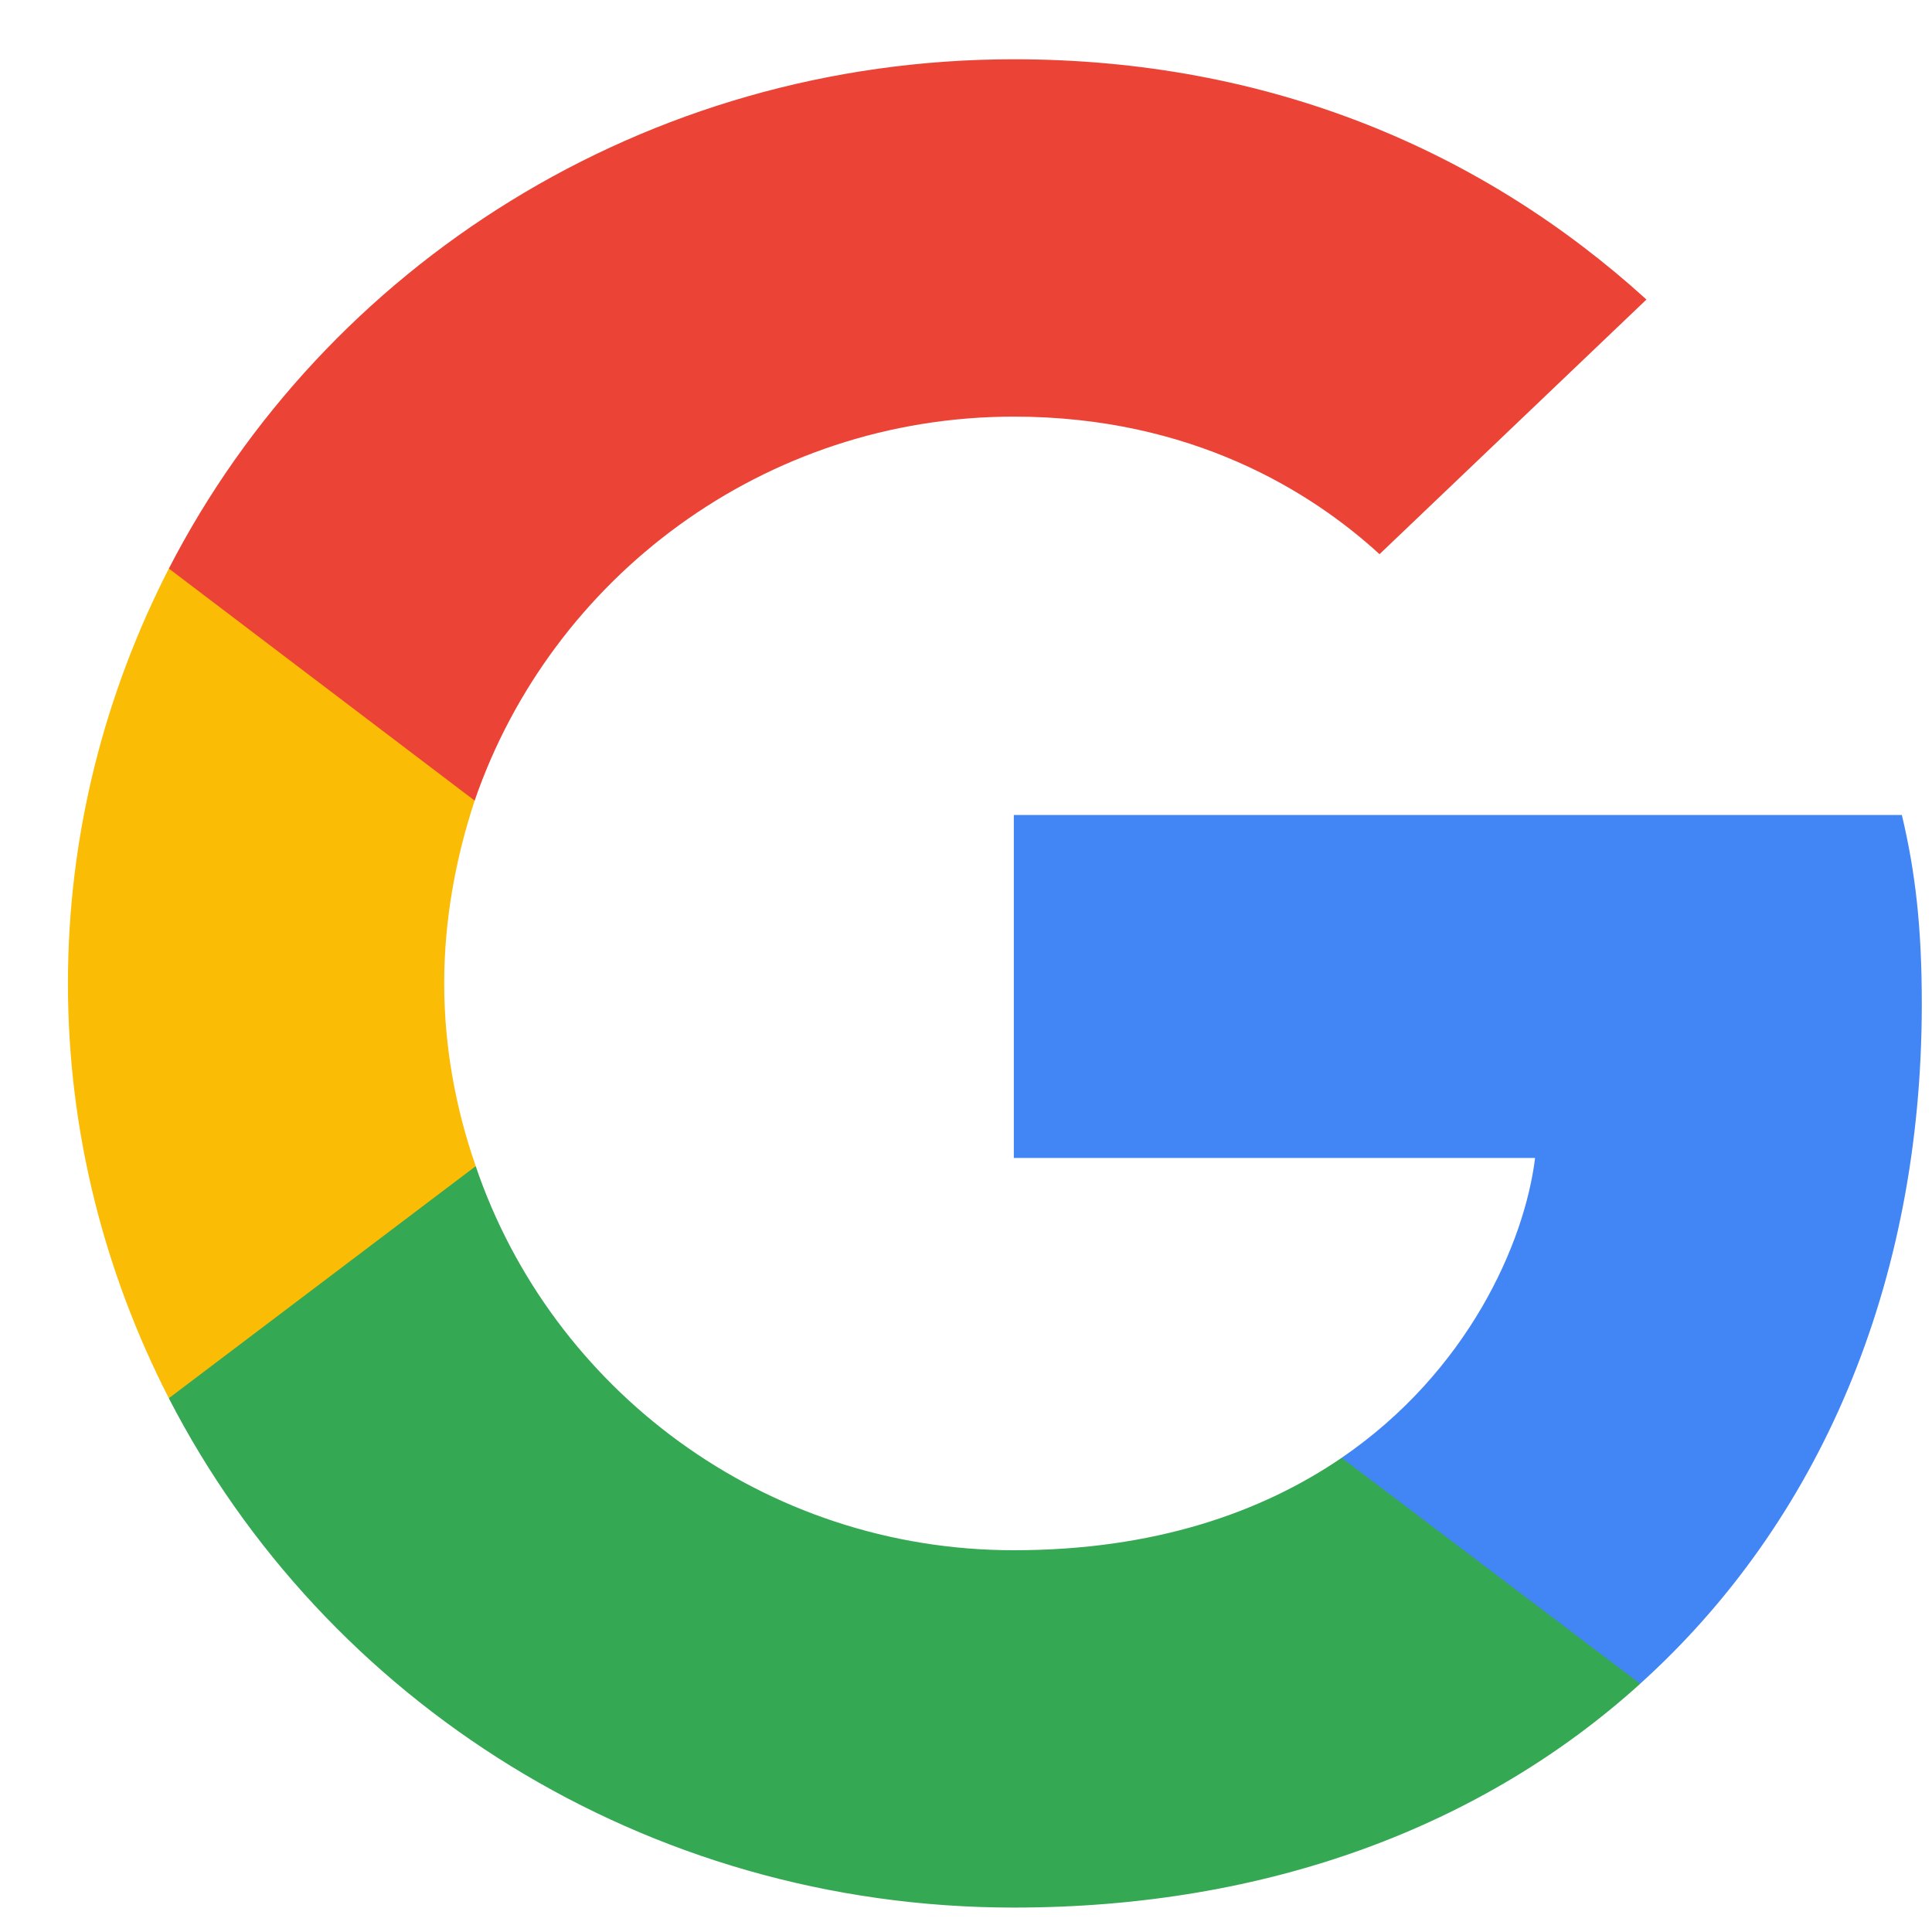<svg width="25" height="25" viewBox="0 0 25 25" fill="none" xmlns="http://www.w3.org/2000/svg">
<path d="M24.868 12.991C24.868 12.008 24.787 11.29 24.61 10.546H13.119V14.984H19.864C19.728 16.087 18.993 17.748 17.361 18.864L17.339 19.012L20.972 21.763L21.224 21.787C23.535 19.701 24.868 16.631 24.868 12.991Z" fill="#4285F4"/>
<path d="M13.119 24.684C16.423 24.684 19.197 23.621 21.224 21.788L17.361 18.864C16.328 19.569 14.941 20.06 13.119 20.06C9.882 20.06 7.135 17.974 6.156 15.091L6.012 15.103L2.234 17.96L2.185 18.094C4.198 22 8.332 24.684 13.119 24.684Z" fill="#34A853"/>
<path d="M6.156 15.09C5.897 14.346 5.748 13.549 5.748 12.725C5.748 11.901 5.897 11.104 6.142 10.36L6.135 10.201L2.31 7.299L2.185 7.357C1.355 8.978 0.879 10.799 0.879 12.725C0.879 14.652 1.355 16.472 2.185 18.093L6.156 15.09Z" fill="#FBBC05"/>
<path d="M13.119 5.391C15.417 5.391 16.967 6.361 17.851 7.171L21.305 3.876C19.184 1.949 16.423 0.767 13.119 0.767C8.332 0.767 4.198 3.451 2.185 7.357L6.142 10.36C7.135 7.477 9.882 5.391 13.119 5.391Z" fill="#EB4335"/>
</svg>
